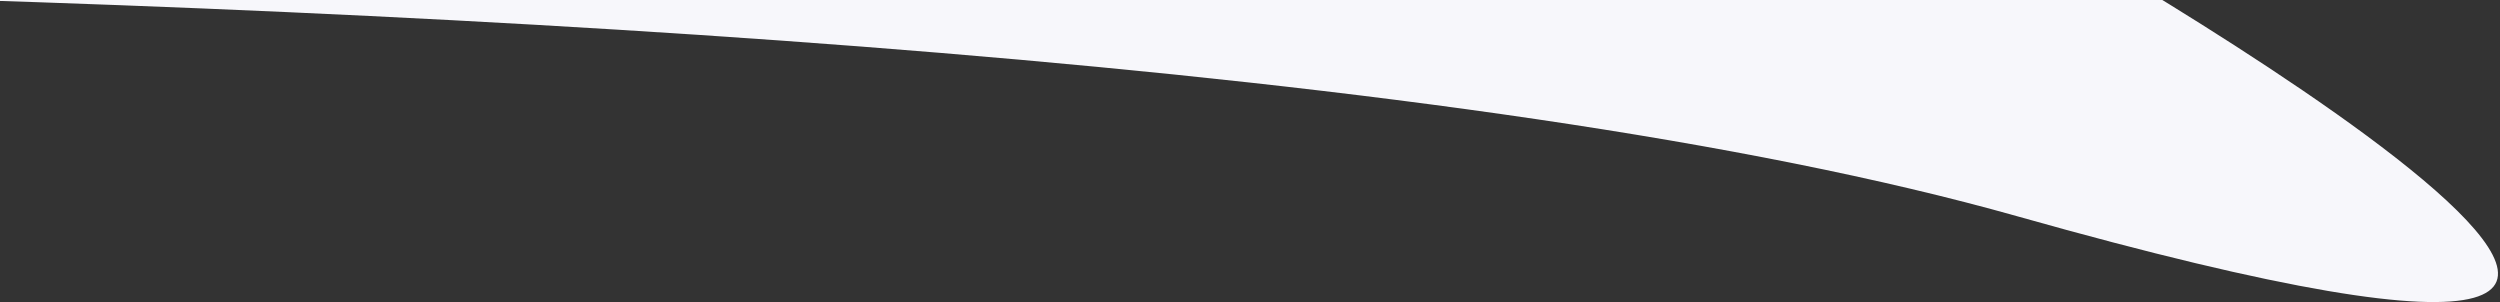 <svg xmlns="http://www.w3.org/2000/svg" width="1010" height="122" viewBox="0 0 1010 122">
    <rect x="0" y="0" width="1010" height="122" fill="#333333" stroke="none"/>
    <g>
        <g>
            <path fill="#f7f7fb" d="M-788.524-2.131S378.075-35.905 815 87.38c436.925 123.285 0-122.032 0-122.032H-790" />
        </g>
    </g>
</svg>